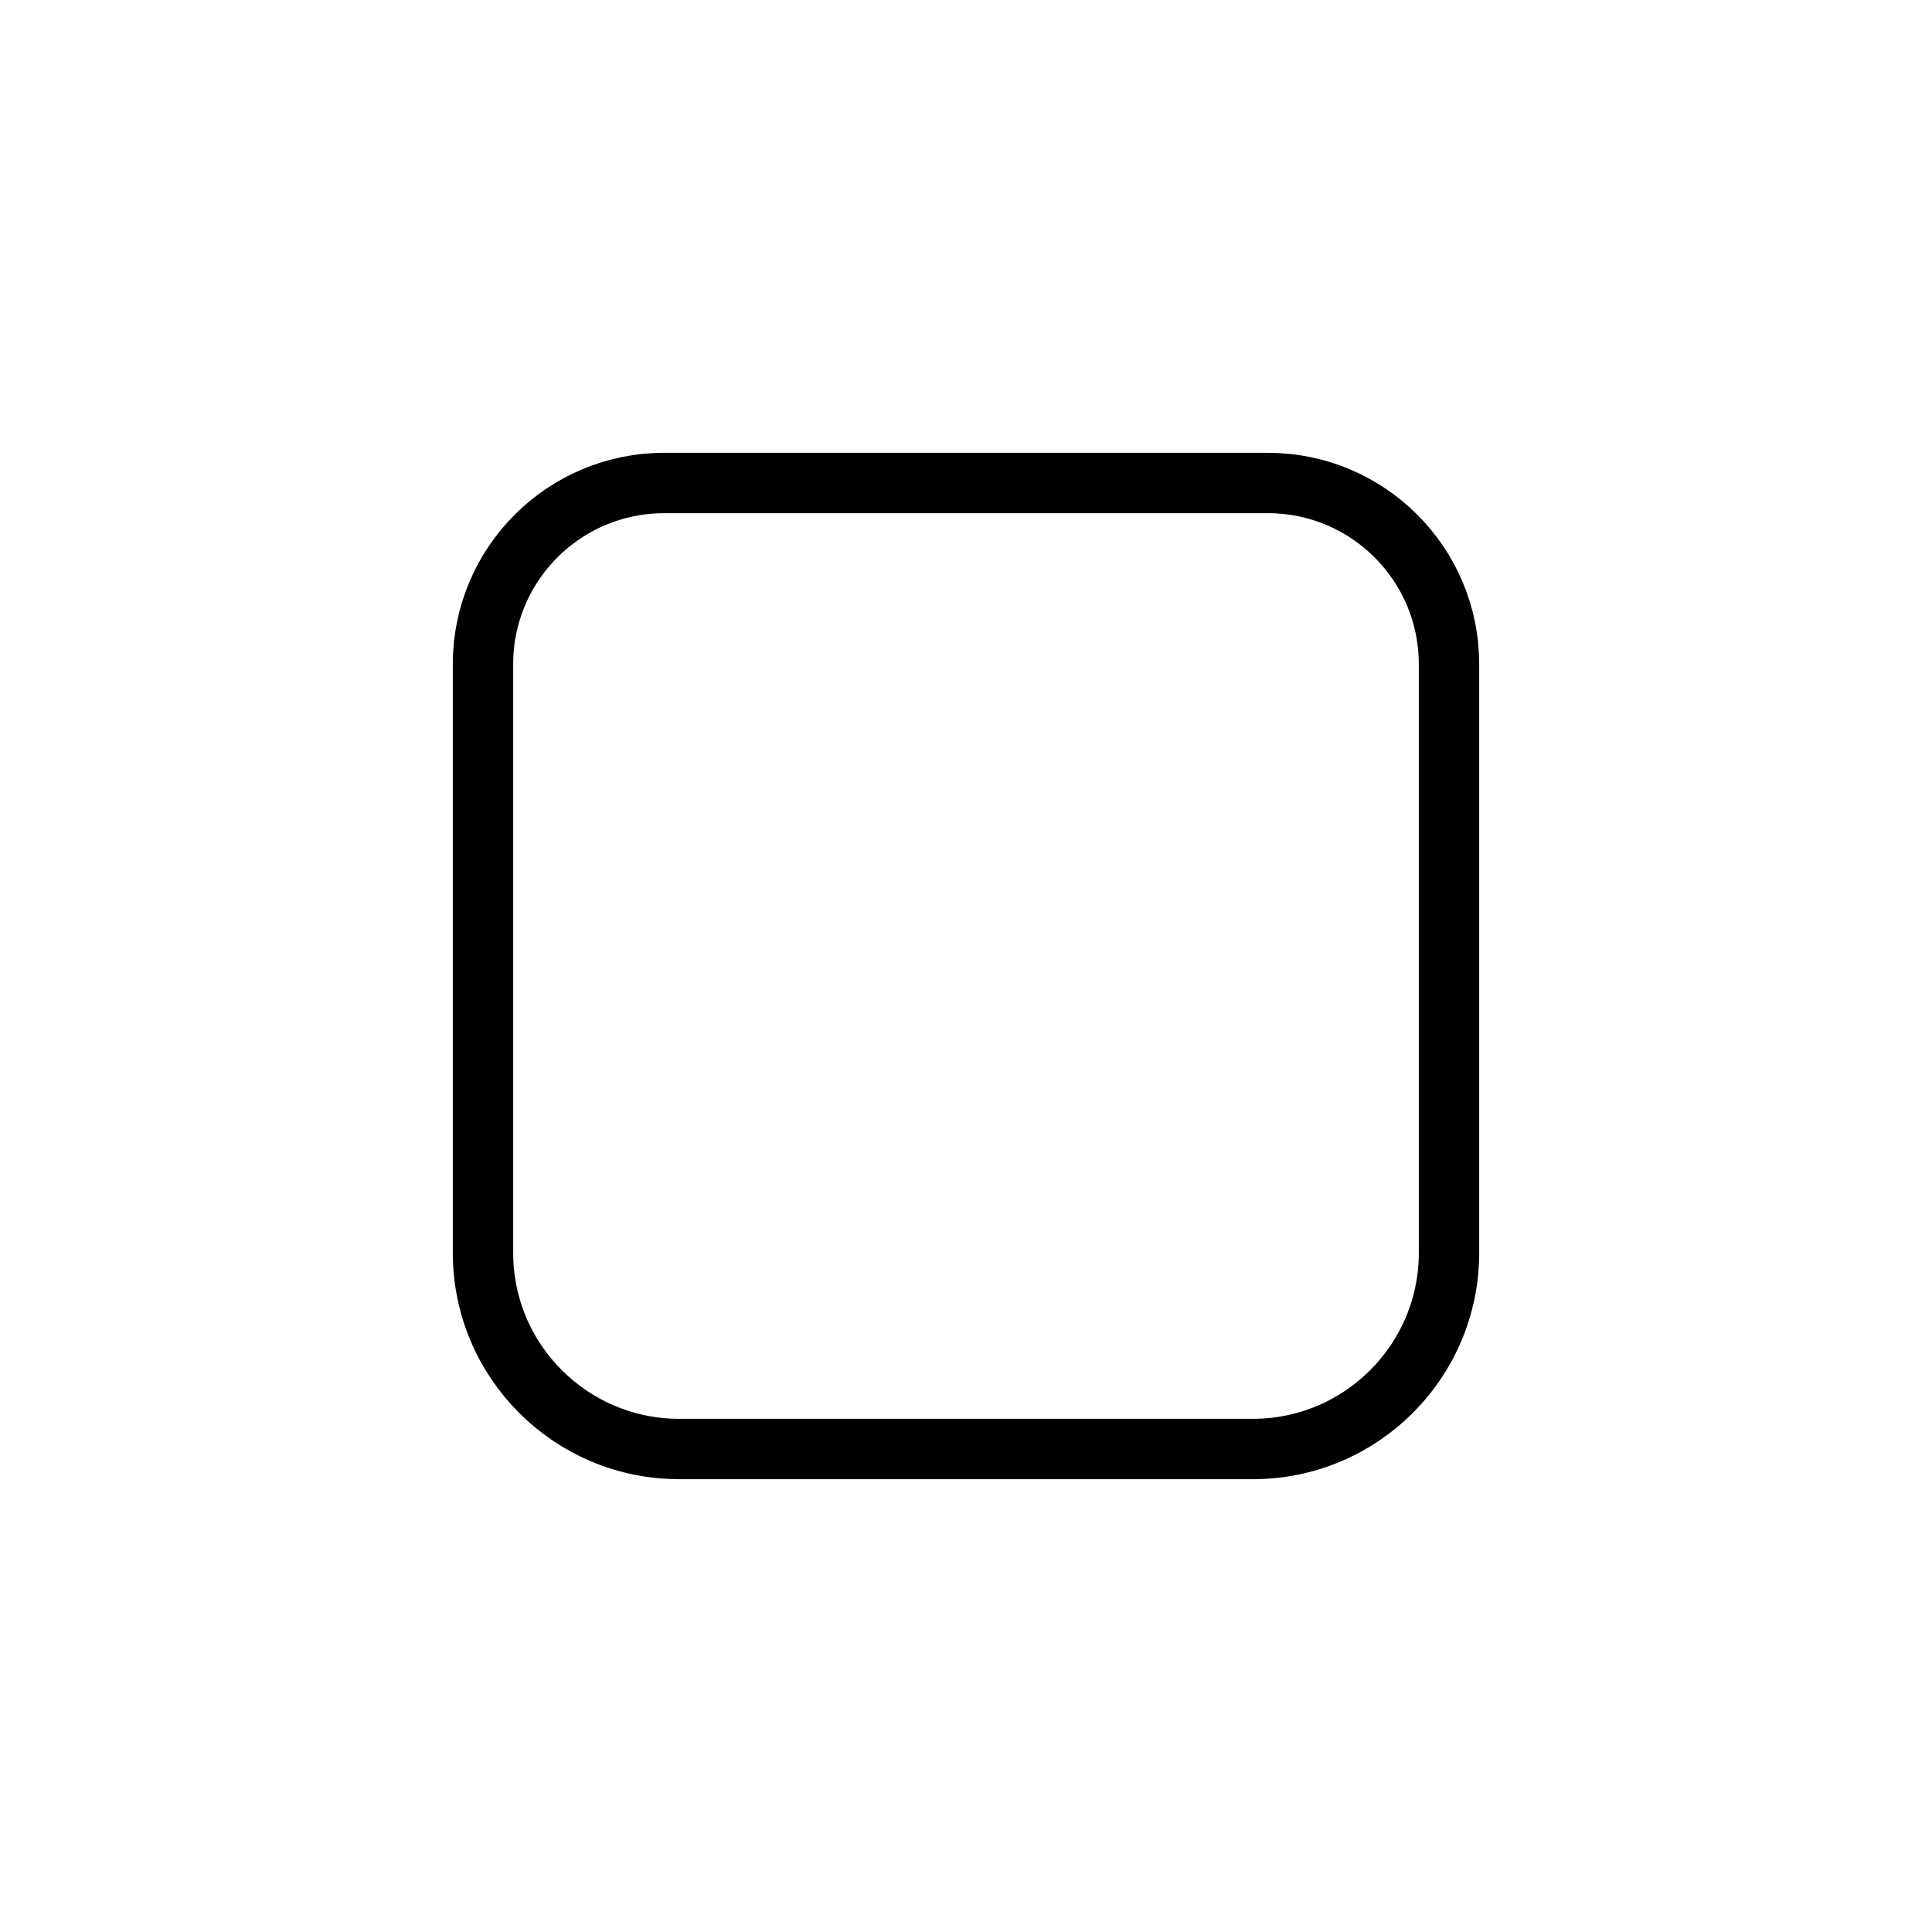 <svg viewBox="0 0 512 512" fill="none" xmlns="http://www.w3.org/2000/svg">
<path d="M128 176C128 149.49 149.49 128 176 128H336C362.51 128 384 149.49 384 176V332C384 360.719 360.719 384 332 384H180C151.281 384 128 360.719 128 332V176Z" stroke="black" stroke-width="16" stroke-linecap="round" stroke-linejoin="round"/>
</svg>
